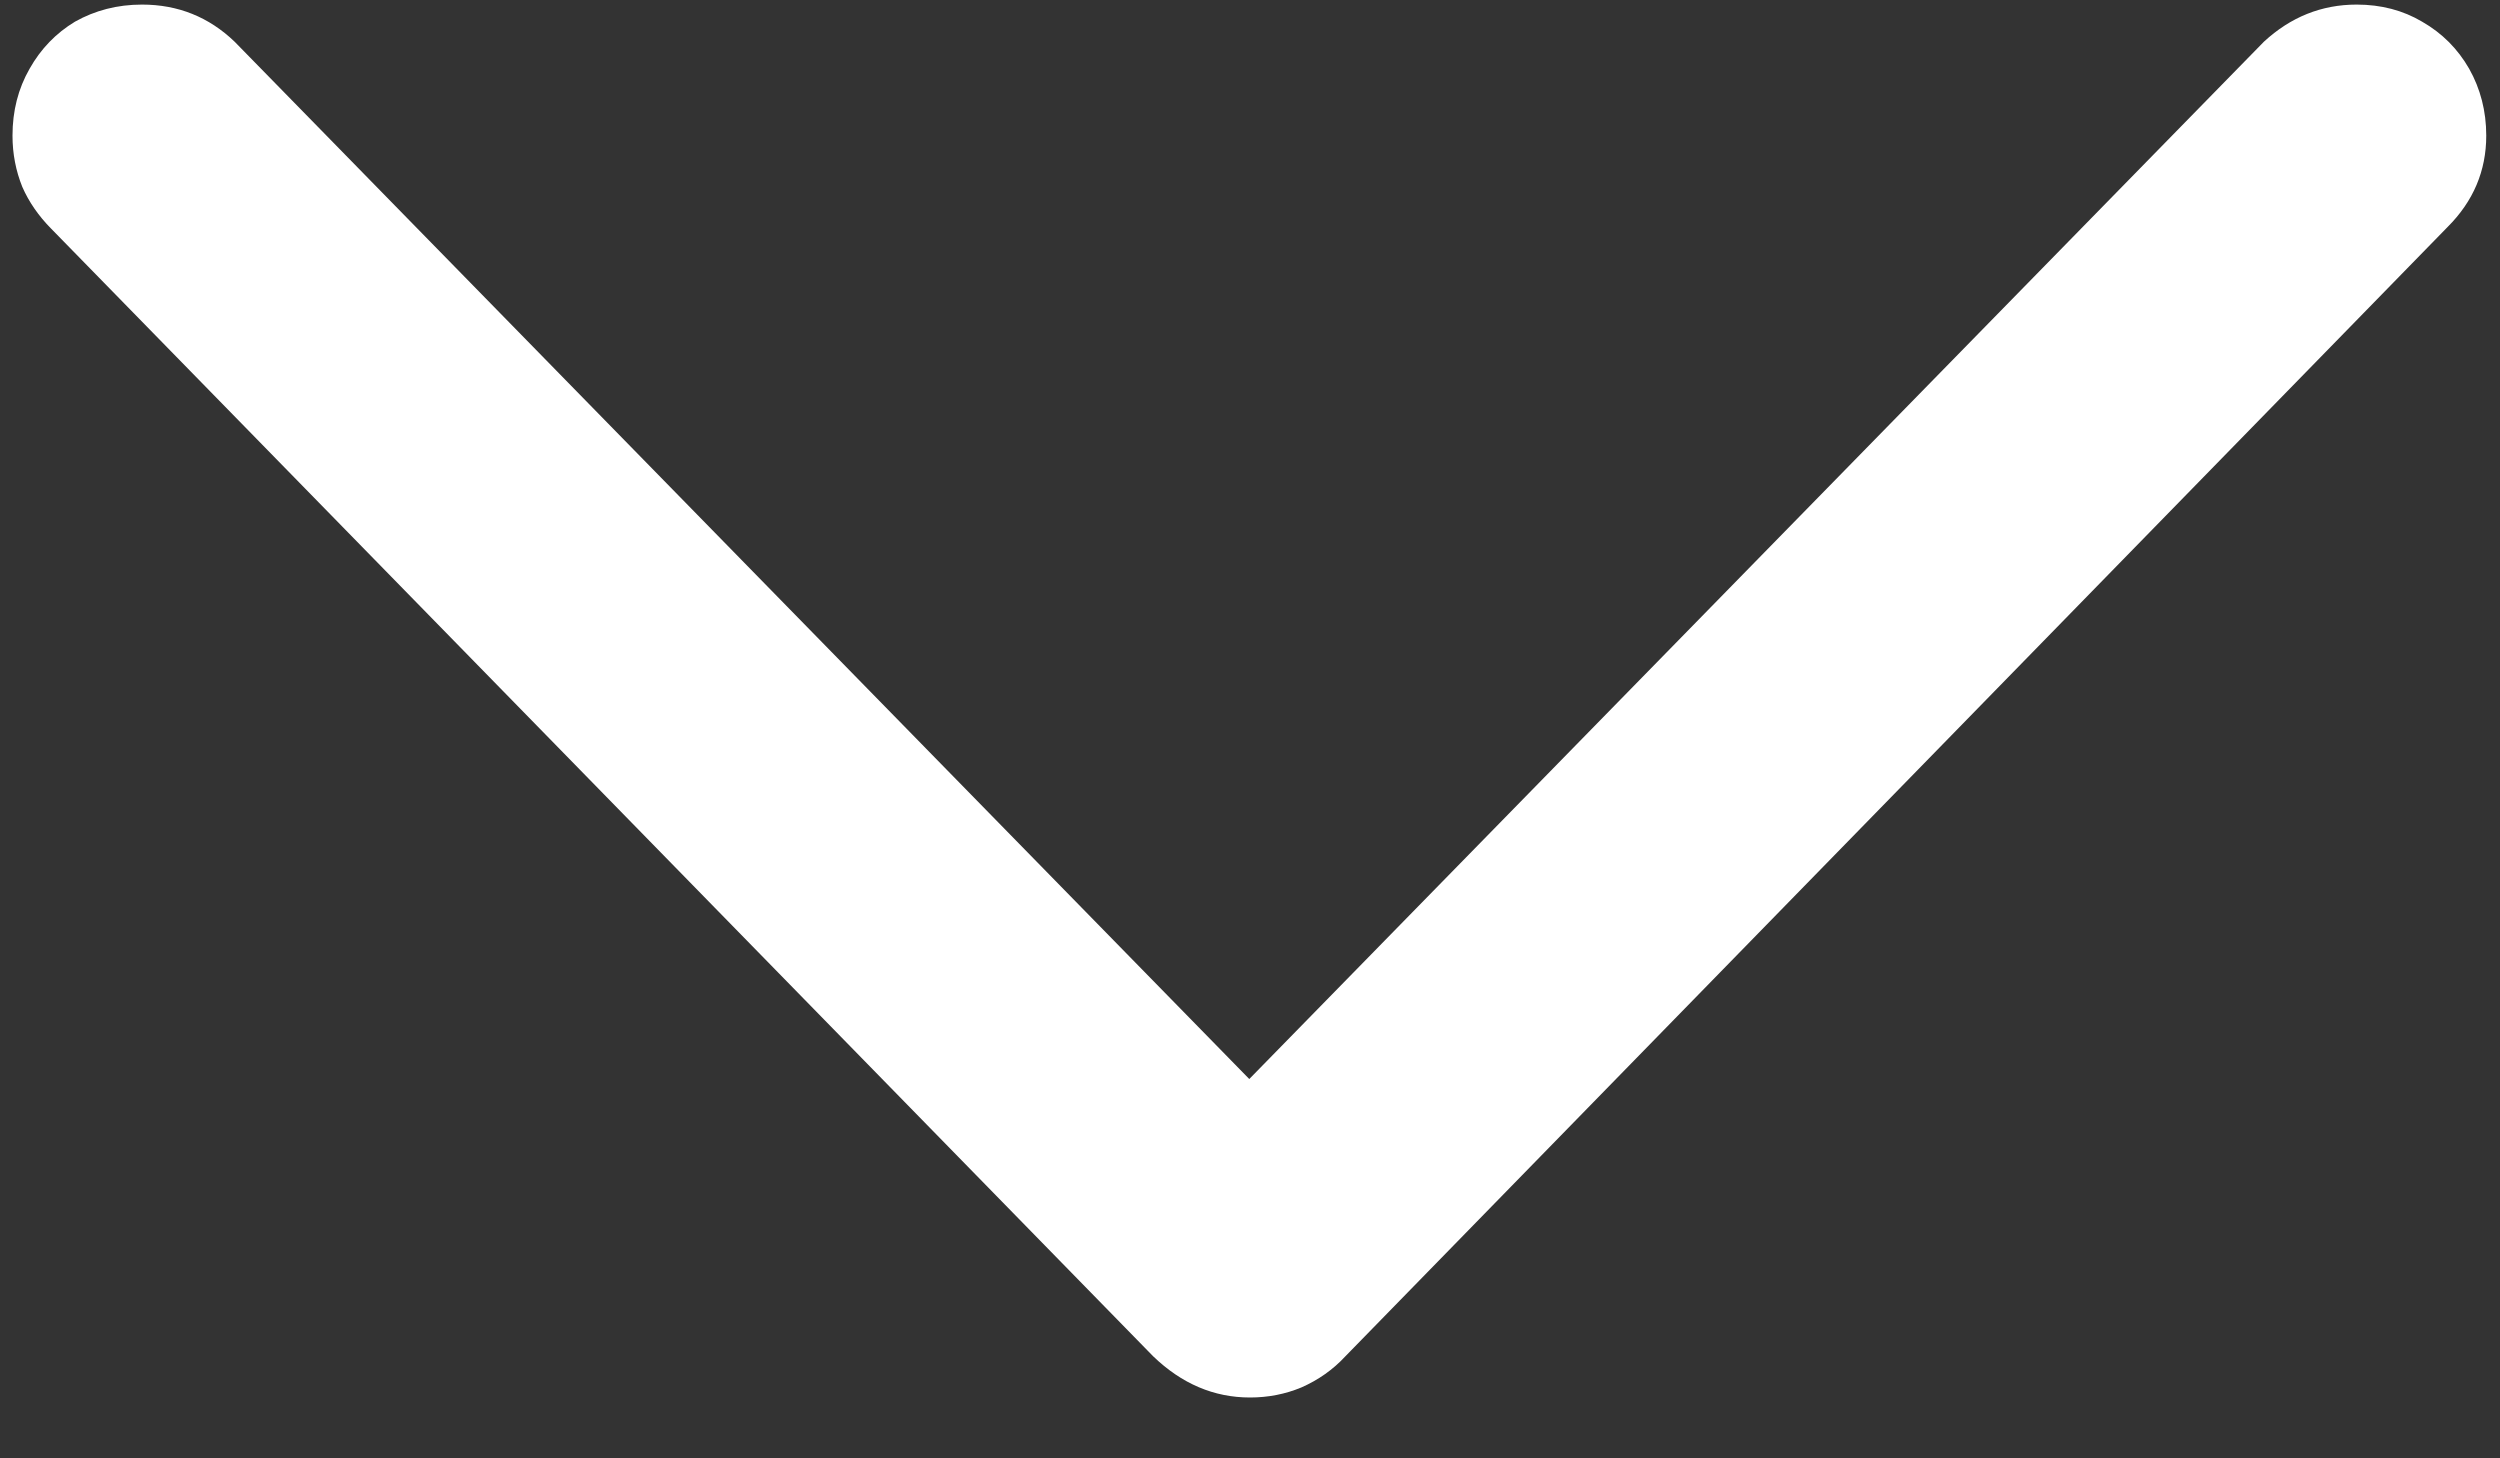 <svg width="12" height="7" viewBox="0 0 12 7" fill="none" xmlns="http://www.w3.org/2000/svg">
<rect x="0" y="0" width="12" height="7" fill="#333333" stroke="none"/>
<path d="M6 6.708C6.087 6.708 6.169 6.692 6.246 6.66C6.328 6.624 6.399 6.574 6.458 6.51L11.749 1.089C11.872 0.966 11.934 0.82 11.934 0.651C11.934 0.533 11.906 0.426 11.852 0.33C11.797 0.234 11.722 0.159 11.626 0.104C11.535 0.05 11.43 0.022 11.312 0.022C11.143 0.022 10.995 0.082 10.867 0.2L5.631 5.553H6.362L1.126 0.2C1.003 0.082 0.855 0.022 0.682 0.022C0.563 0.022 0.456 0.05 0.36 0.104C0.269 0.159 0.196 0.234 0.142 0.33C0.087 0.426 0.06 0.533 0.06 0.651C0.06 0.738 0.076 0.82 0.107 0.897C0.139 0.97 0.185 1.036 0.244 1.096L5.535 6.51C5.672 6.642 5.827 6.708 6 6.708Z" fill="white"/>
</svg>
